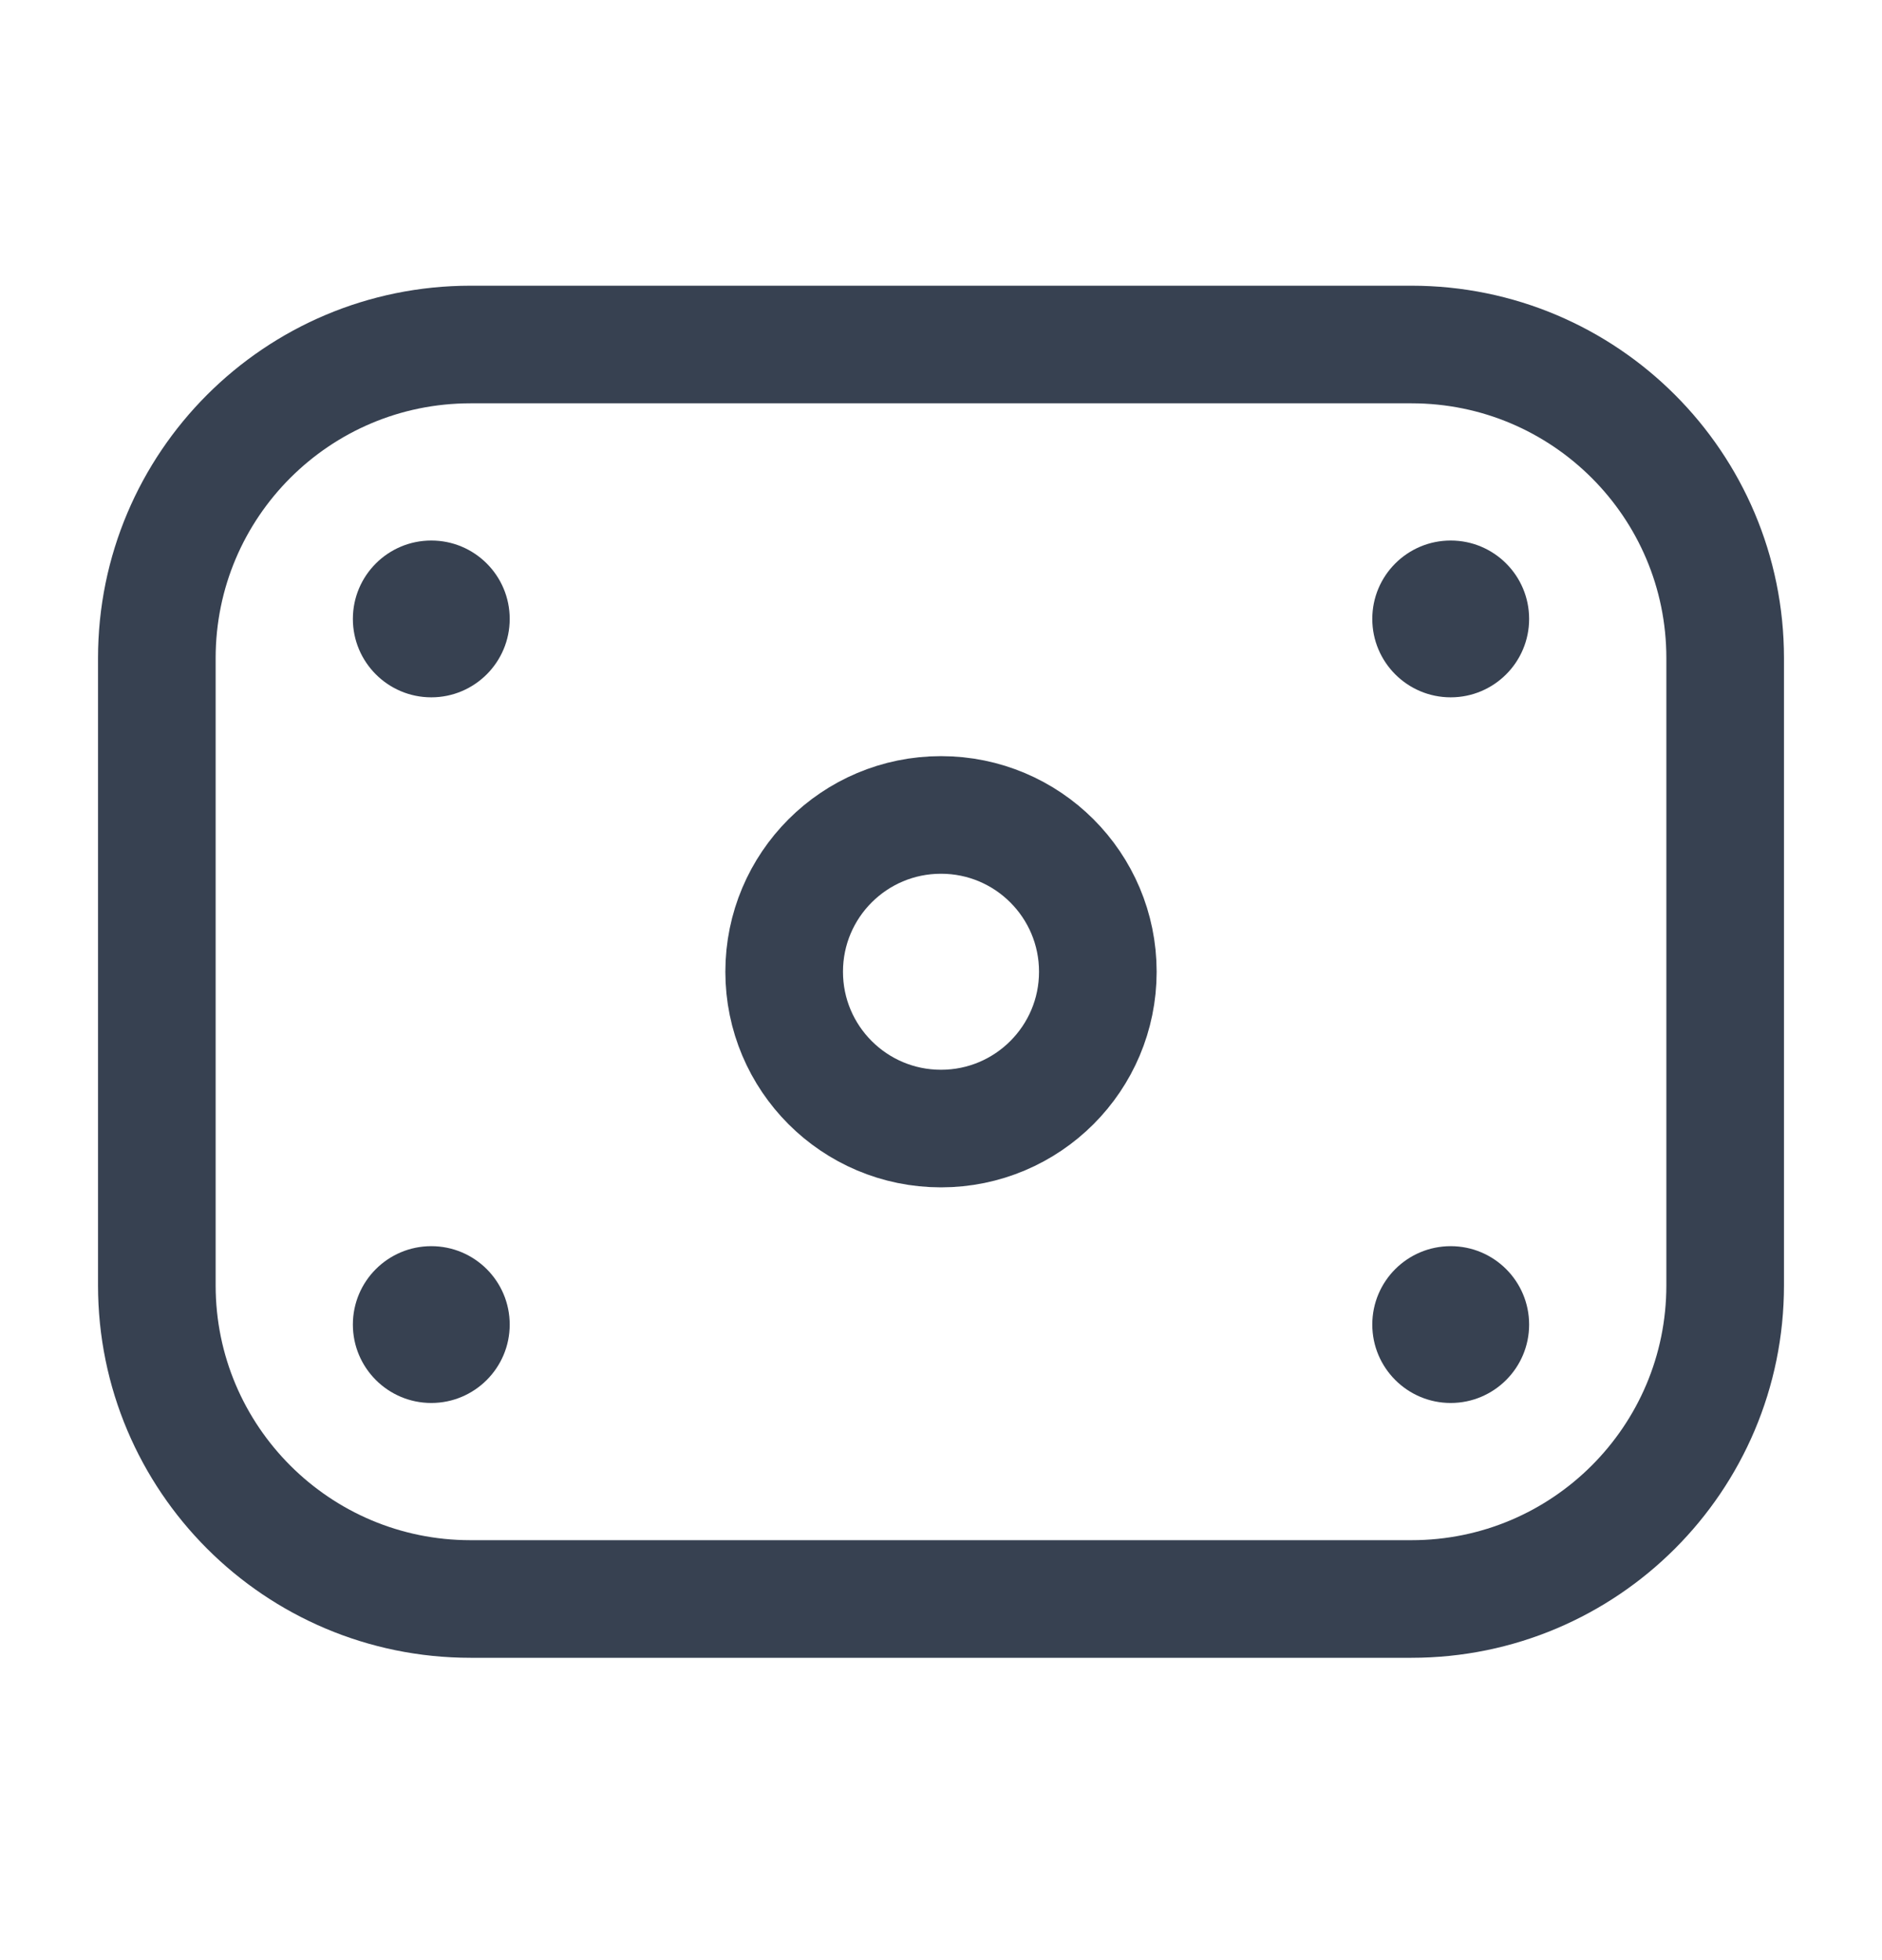 <svg width="24" height="25" viewBox="0 0 24 25" fill="none" xmlns="http://www.w3.org/2000/svg">
<path d="M2 8.394C2 6.184 3.791 4.394 6 4.394H18C20.209 4.394 22 6.184 22 8.394V16.394C22 18.603 20.209 20.394 18 20.394H6C3.791 20.394 2 18.603 2 16.394V8.394Z" stroke="#374151" stroke-width="1.5" stroke-linejoin="round"/>
<path d="M14 12.394C14 13.498 13.105 14.394 12 14.394C10.895 14.394 10 13.498 10 12.394C10 11.289 10.895 10.394 12 10.394C13.105 10.394 14 11.289 14 12.394Z" stroke="#374151" stroke-width="1.5"/>
<path d="M6.5 7.894C6.5 8.446 6.052 8.894 5.5 8.894C4.948 8.894 4.5 8.446 4.5 7.894C4.5 7.341 4.948 6.894 5.5 6.894C6.052 6.894 6.5 7.341 6.5 7.894Z" fill="#374151"/>
<path d="M19.5 7.894C19.5 8.446 19.052 8.894 18.5 8.894C17.948 8.894 17.5 8.446 17.5 7.894C17.5 7.341 17.948 6.894 18.5 6.894C19.052 6.894 19.5 7.341 19.5 7.894Z" fill="#374151"/>
<path d="M6.5 16.894C6.5 17.446 6.052 17.894 5.5 17.894C4.948 17.894 4.5 17.446 4.5 16.894C4.5 16.341 4.948 15.894 5.5 15.894C6.052 15.894 6.5 16.341 6.5 16.894Z" fill="#374151"/>
<path d="M19.5 16.894C19.5 17.446 19.052 17.894 18.5 17.894C17.948 17.894 17.5 17.446 17.5 16.894C17.5 16.341 17.948 15.894 18.5 15.894C19.052 15.894 19.5 16.341 19.5 16.894Z" fill="#374151"/>
</svg>

